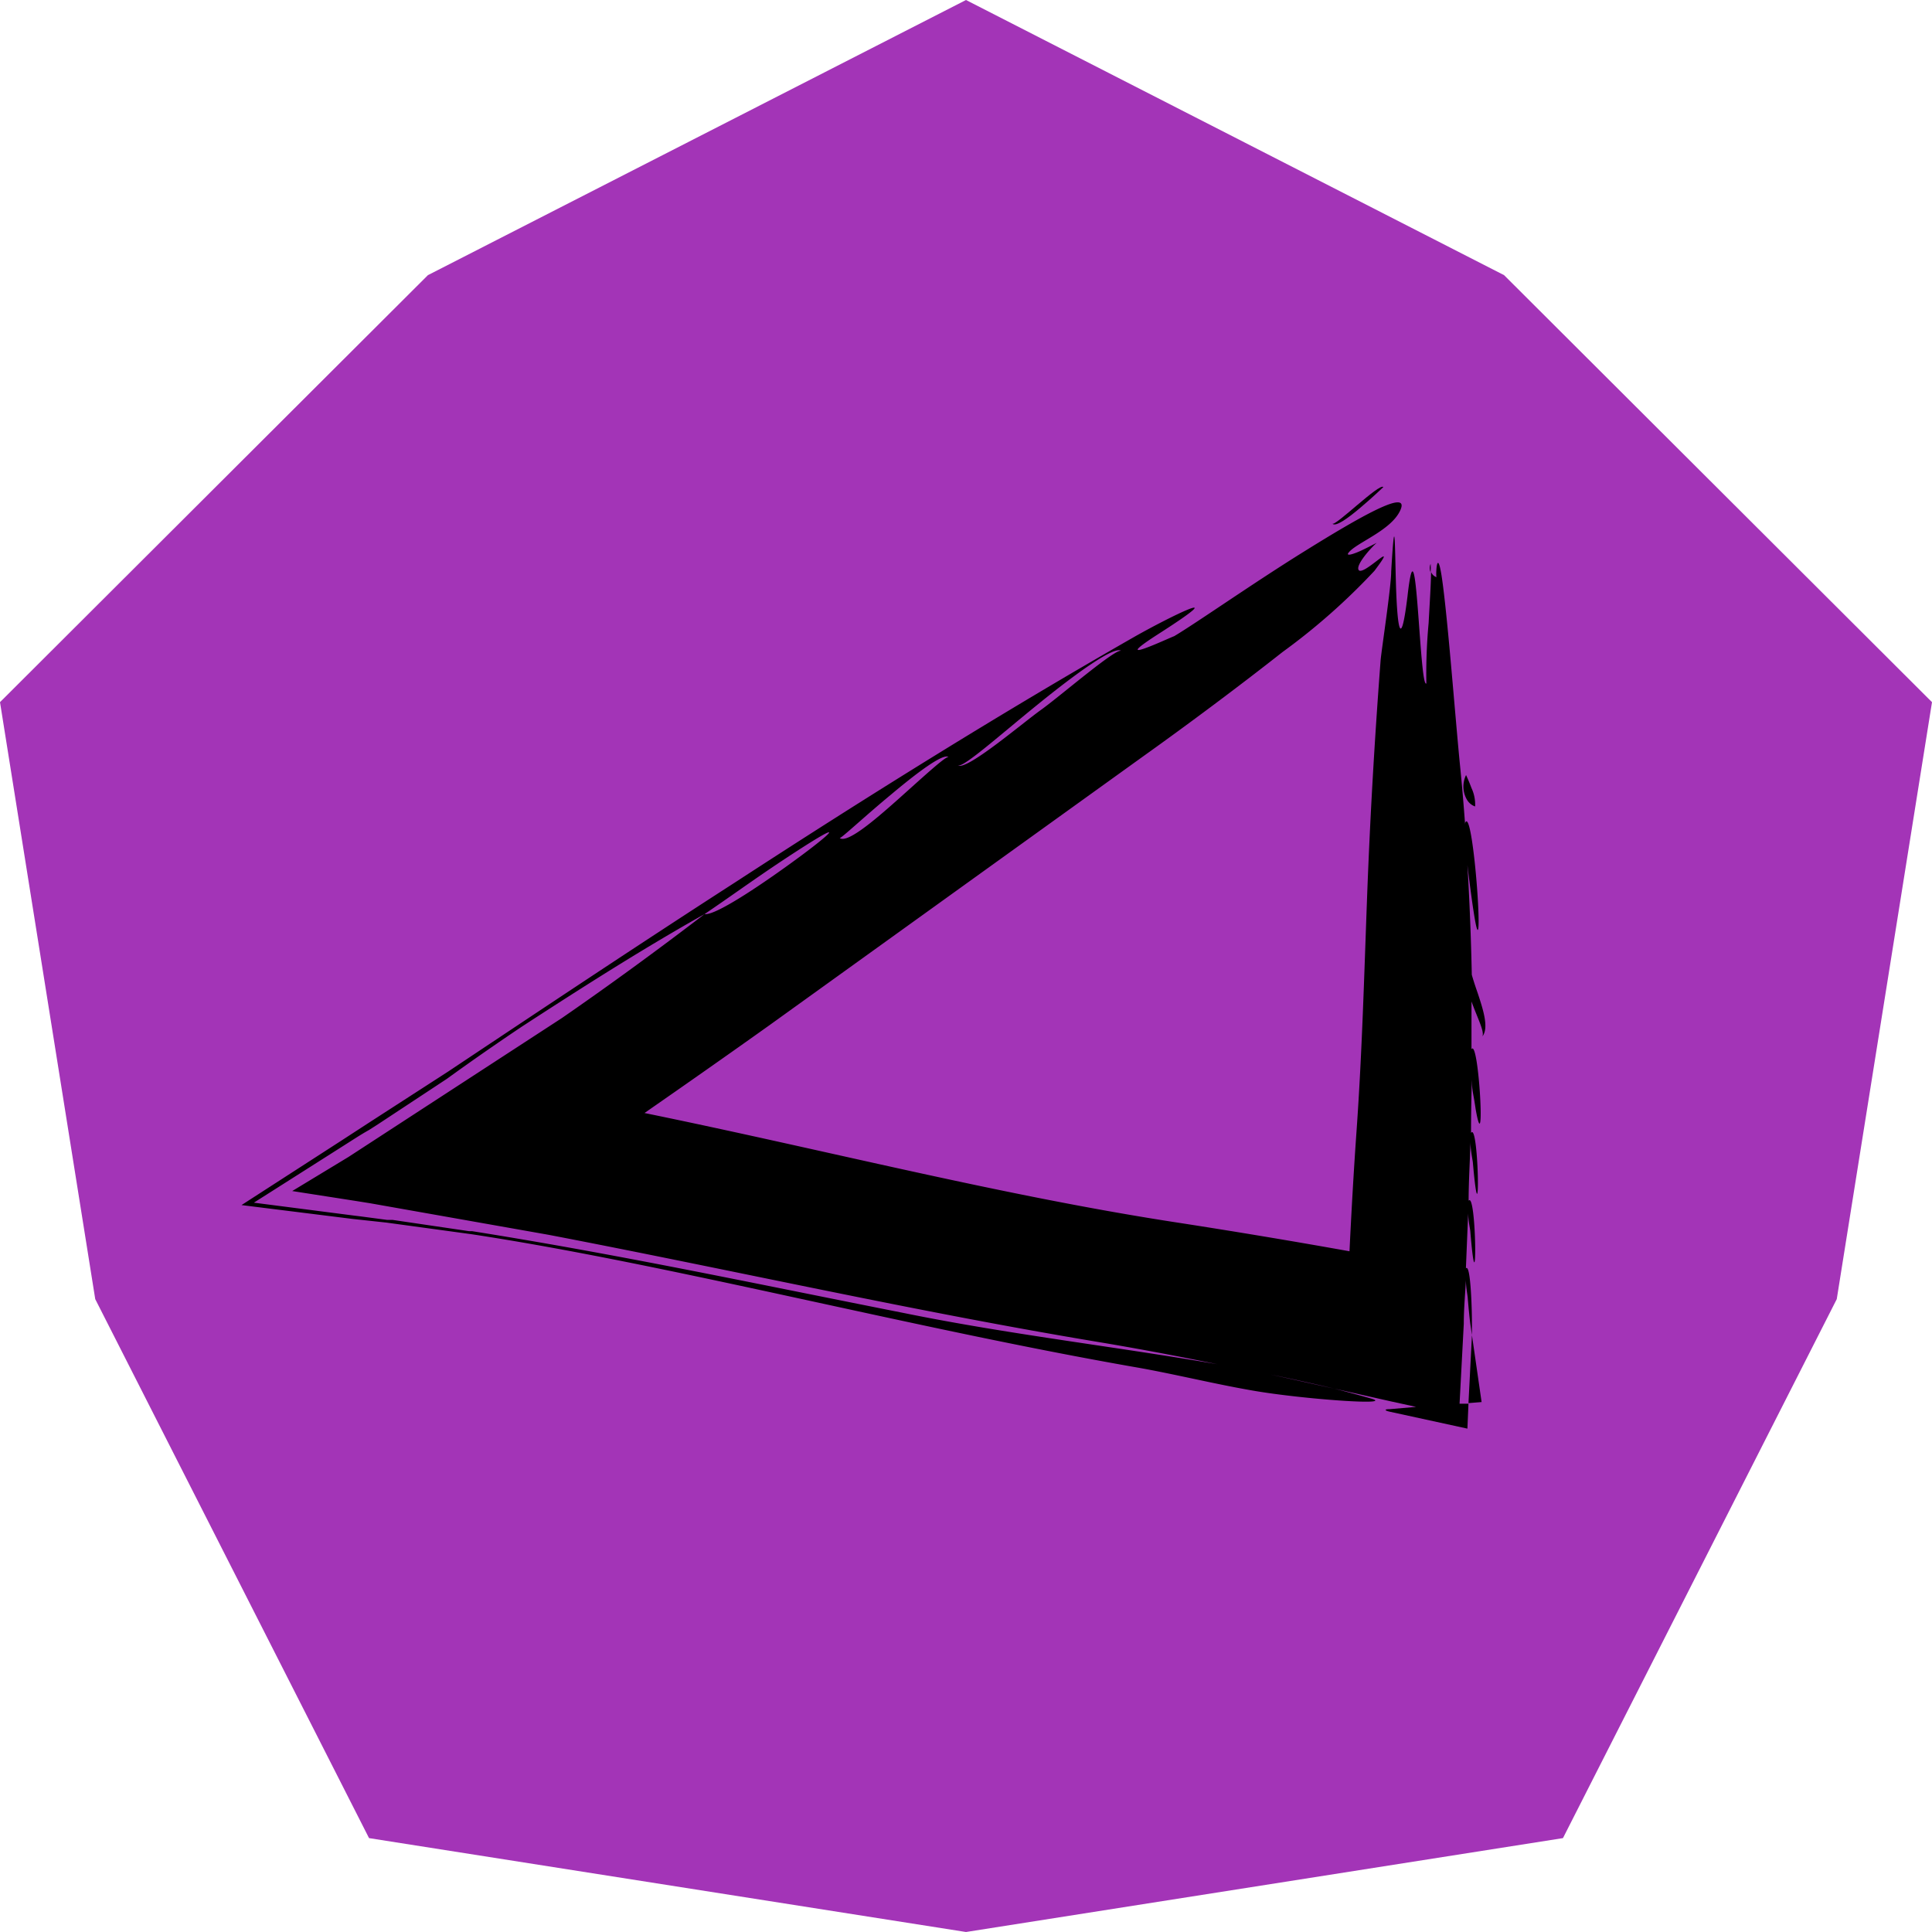 <svg xmlns="http://www.w3.org/2000/svg" viewBox="0 0 128 128" width="256" height="256">
    <defs>
        <style>.cls-1{fill:#a334b7;}</style>
    </defs>
    <g id="Слой_2" data-name="Слой 2">
        <g id="Слой_1-2" data-name="Слой 1">
            <g id="symbol_daleth" data-name="symbol daleth">
                <polygon class="cls-1"
                         points="64 128 24.45 121.78 6.31 86.07 0 46.52 28.35 18.23 64 0 99.65 18.23 128 46.52 121.69 86.07 103.55 121.78 64 128"/>
                <path d="M97.73,53.43a2.57,2.57,0,0,0-.24-1.22c-.17-.46-.36-.86-.36-.86A1.73,1.73,0,0,0,97.2,53,1,1,0,0,0,97.73,53.43Z"/>
                <path d="M94.78,37.36a.73.73,0,0,0,0,.55A3.47,3.47,0,0,0,94.78,37.36Z"/>
                <path d="M97.91,65.82c-.15-.43-.29-.85-.4-1.24-.05-2.48-.15-4.91-.29-7.26.17,1.44.38,2.91.4,3,.39,2.61.41.82.24-1.47s-.52-5-.79-4.33a1.3,1.3,0,0,0,0,.13c-.1-1.34-.21-2.66-.34-3.94s-.37-4.13-.61-6.82-.49-5.16-.67-6.08c-.27-1.39-.34.47-.27.43a.59.59,0,0,1-.37-.35c0,.73-.09,2.06-.16,3.39a36.45,36.45,0,0,0-.15,4c-.23.2-.39-2.73-.57-5s-.35-3.71-.68-.77c-.5,4.07-.7,1.51-.77-1s-.06-4.87-.31-.64c0,1-.63,5.1-.7,5.87-.42,5.52-.71,10.67-.9,15.78s-.33,10.21-.69,15.33c-.19,2.67-.34,5.32-.47,8l0,.05q-5.59-1-11.2-1.87C66.45,79.24,54.73,76.2,42.7,73.74h0c2.75-1.91,5.49-3.83,8.24-5.79L75.71,50.13c3-2.14,6.39-4.67,9.26-6.93a42.43,42.43,0,0,0,6.09-5.38c1.82-2.42-.93.61-1.07-.12-.08-.42,1-1.57,1.23-1.74-.14.07-.6.31-1,.5s-1,.41-.91.21c.42-.68,2.88-1.49,3.48-2.9s-2.68.46-6.36,2.75c-3.43,2.13-7.16,4.75-8.64,5.63,0,0,0,0-.29.16l.29-.16c-.24.07-4.51,2.09-1.1-.11,5.33-3.41.66-1.1-1.55.16-8.75,5-17.65,10.54-26.39,16.23C42.31,62.58,36,66.79,29.68,71L24.6,74.28l-2,1.3L16,79.84l7.38.92L25.6,81l5.64.77c13.17,2,29.14,6.22,44.1,8.83,2.4.42,5.2,1.11,7.72,1.54,3.26.56,9.41,1,7.79.52-.81-.23-1.63-.45-2.45-.66-2.19-.48-4.4-1-6.62-1.42C74.63,89.3,67.15,88.47,59.93,87c-10.1-2-19-3.9-28.64-5.43h-.08l-.12,0h0L26,80.82h0l-.27,0h-.09l-1.74-.23-.41-.05-6.67-.86,6-3.81c.54-.34,1.08-.7,1.62-1h0l.22-.14.39-.25h0l4.55-3h0Q32.06,69.7,34.6,68c4-2.6,8-5.15,12.08-7.44,1.76-1.19,3.13-2.2,5.1-3.51,4.46-2.95,3.51-2,1.3-.36s-5.65,4-6.4,3.87q-4.74,3.63-9.44,6.88L23.09,76.65l-3.73,2.26,4.17.65,1,.16,11.82,2.09c12.21,2.34,24.36,5.1,36.47,7.11,3,.5,6,1.08,8.94,1.69C84,91,86.24,91.49,88.4,92l3.73.84,1.69.37-1.74.15c-.41,0-.33.1,0,.17l5.14,1.12L97.29,93,96.7,93l.28-5.3c0-1,.09-1.92.14-2.89,0,.47.11,1,.12,1.17.07.85.13,1.4.17,1.72l.11.75,0-.75c0-1.06-.09-4-.4-3.67l.15-3.66c0,.47.12,1,.14,1.18.48,5.89.42-2.66-.11-2,0-1.3.09-2.6.12-3.89,0,.5.14,1.17.16,1.35.52,5.93.4-2.77-.12-1.95a.12.12,0,0,0,0,.07q0-1.87.06-3.75a3.11,3.11,0,0,0,0,.32c0,.47.11.91.16,1.23s.08.5.08.52c.67,3.82.22-4.69-.27-3.94,0-.35,0-.71,0-1.07,0-.75,0-1.5,0-2.25a.75.75,0,0,0,0,.16c.39,1.09.88,2,.72,2.32C98.65,68.11,98.28,66.94,97.91,65.82ZM68.67,46.74c2.53-2.06,5.19-4,5.62-3.61-.28-.27-4.06,3-5.32,3.9s-5,4.1-5.52,3.67C63.74,50.94,66.13,48.8,68.67,46.74ZM59,52.67c1.7-1.43,3.5-2.8,3.85-2.51-.15-.12-1.77,1.39-3.41,2.85s-3.33,2.87-3.81,2.51C55.69,55.59,57.27,54.1,59,52.67Z"/>
                <polygon points="98.16 92.89 97.52 88.46 97.29 92.96 98.16 92.89"/>
                <path d="M90.1,33.66c.79-.66,1.55-1.39,1.55-1.39-.24-.3-3.21,2.64-3.38,2.42C88.47,34.94,89.31,34.33,90.1,33.66Z"/>
            </g>
        </g>
    </g>
</svg>
